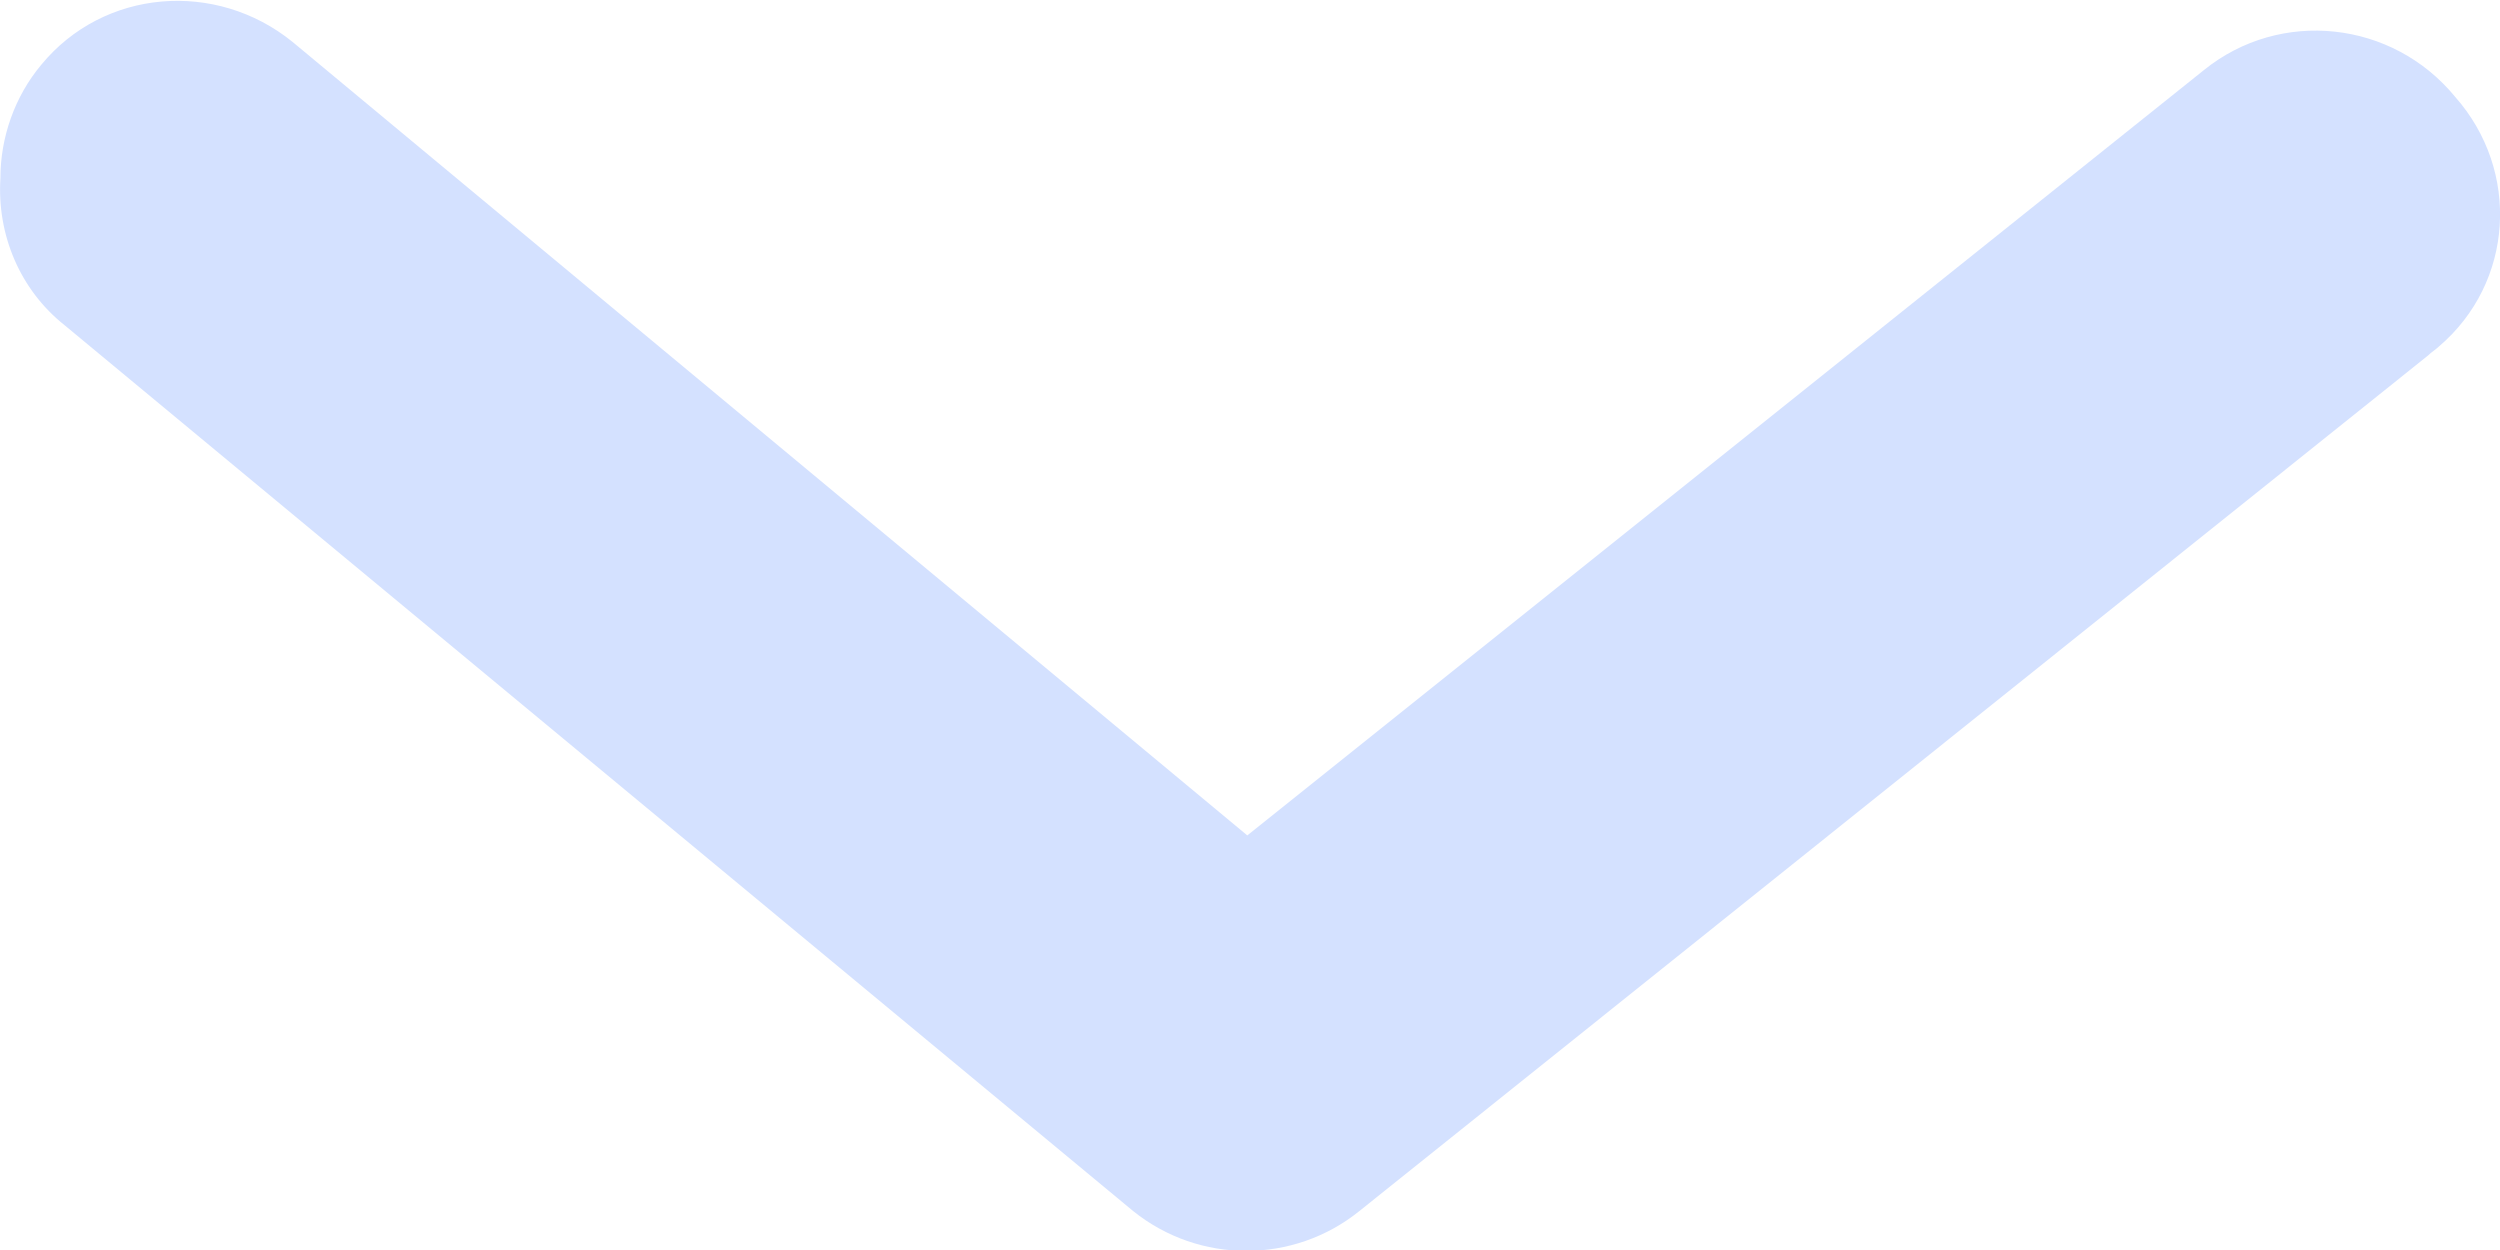 <svg width="12" height="6" viewBox="0 0 12 6" fill="none" xmlns="http://www.w3.org/2000/svg">
<path d="M0.002 0.855C0.002 0.66 0.07 0.464 0.198 0.311C0.498 -0.054 1.036 -0.097 1.404 0.201L5.987 4.01L10.578 0.337C10.946 0.039 11.484 0.099 11.784 0.464C12.1 0.821 12.066 1.357 11.707 1.663C11.689 1.68 11.672 1.689 11.655 1.706L6.525 5.813C6.209 6.068 5.756 6.068 5.439 5.813L0.31 1.561C0.096 1.391 -0.015 1.127 0.002 0.855Z" fill="#D4E1FF"/>
</svg>
